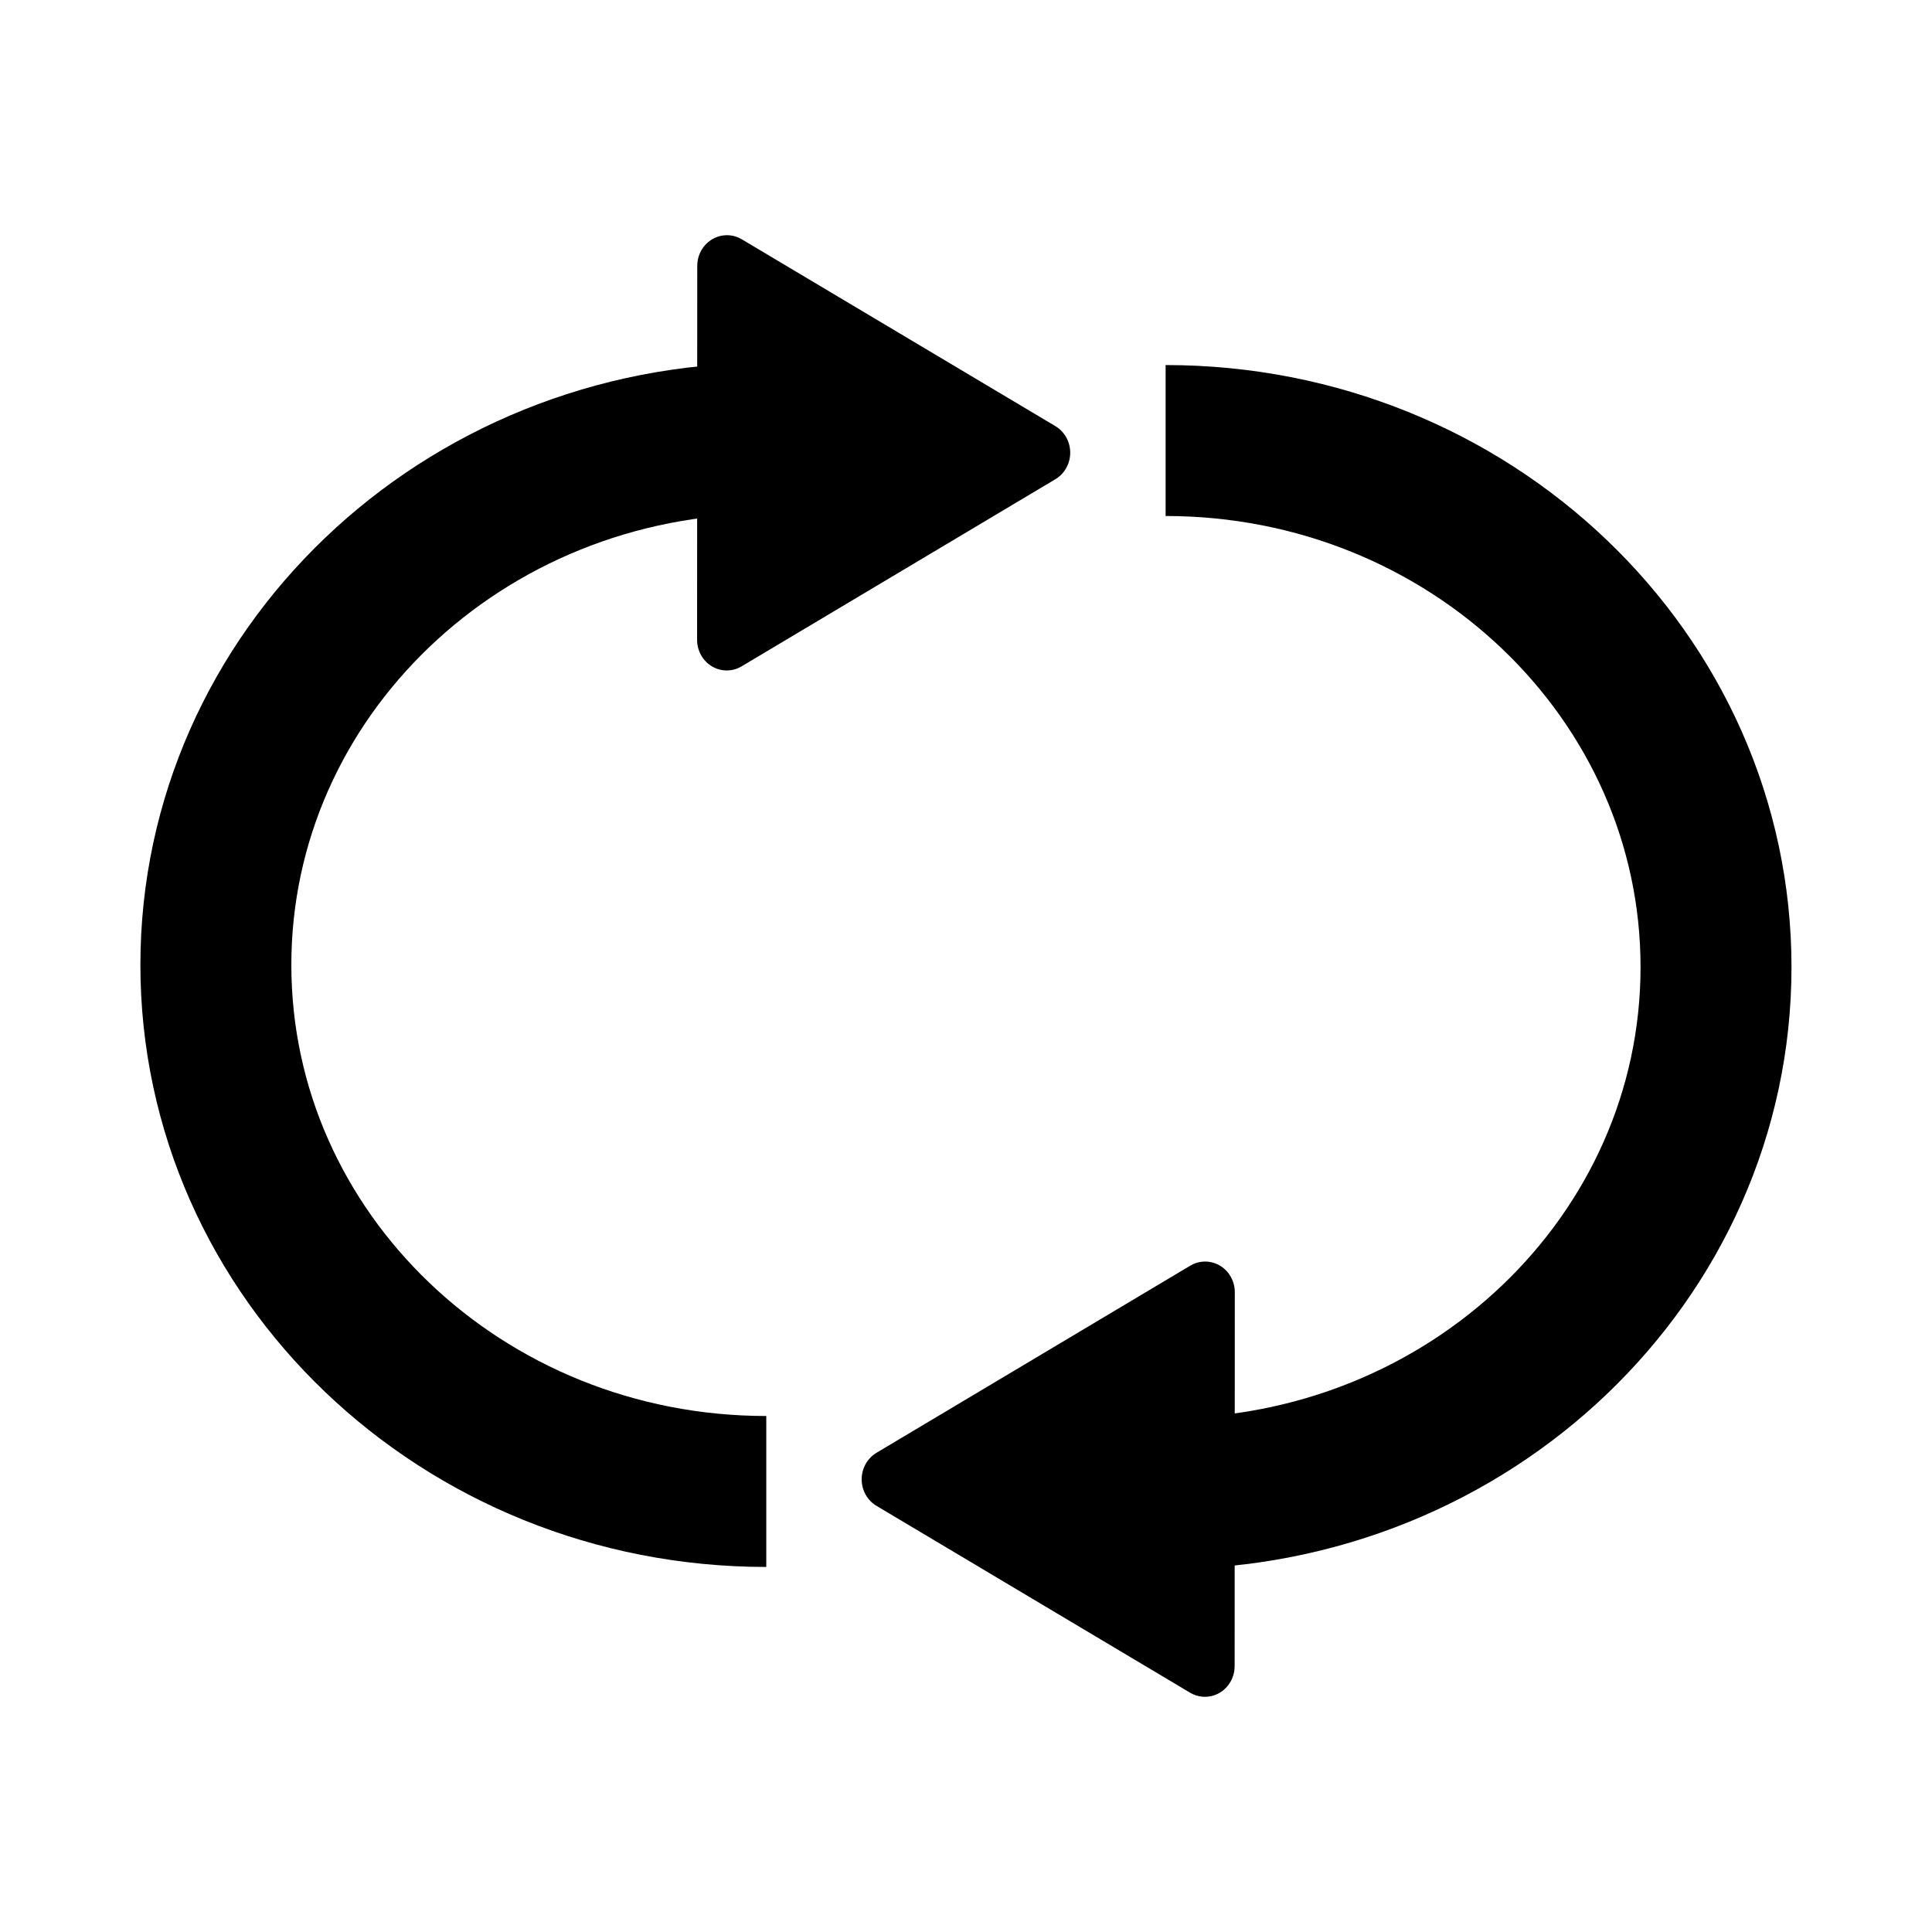<?xml version="1.0" encoding="UTF-8" standalone="no"?>
<!-- Created with Inkscape (http://www.inkscape.org/) -->

<svg
   xmlns:dc="http://purl.org/dc/elements/1.1/"
   xmlns:cc="http://creativecommons.org/ns#"
   xmlns:rdf="http://www.w3.org/1999/02/22-rdf-syntax-ns#"
   xmlns:svg="http://www.w3.org/2000/svg"
   xmlns="http://www.w3.org/2000/svg"
   xmlns:sodipodi="http://sodipodi.sourceforge.net/DTD/sodipodi-0.dtd"
   xmlns:inkscape="http://www.inkscape.org/namespaces/inkscape"
   width="64"
   height="64"
   viewBox="0 0 16.933 16.933"
   version="1.1"
   id="svg8"
   inkscape:version="0.92.4 (5da689c313, 2019-01-14)"
   sodipodi:docname="restart.svg">
  <defs
     id="defs2" />
  <sodipodi:namedview
     id="base"
     pagecolor="#ffffff"
     bordercolor="#666666"
     borderopacity="1.0"
     inkscape:pageopacity="0.0"
     inkscape:pageshadow="2"
     inkscape:zoom="7.9195959"
     inkscape:cx="29.765732"
     inkscape:cy="34.099081"
     inkscape:document-units="px"
     inkscape:current-layer="layer1"
     showgrid="false"
     units="px"
     inkscape:window-width="1594"
     inkscape:window-height="894"
     inkscape:window-x="0"
     inkscape:window-y="0"
     inkscape:window-maximized="1"
     showguides="true" />
  <g
     inkscape:label="Layer 1"
     inkscape:groupmode="layer"
     id="layer1"
     transform="translate(0,-280.067)">
    <g
       id="g1175"
       transform="rotate(-90,7.604,288.772)">
      <g
         transform="translate(-0.615)"
         id="g1161">
        <path
           style="opacity:1;fill:none;fill-opacity:1;stroke:#000000;stroke-width:1.323;stroke-linecap:butt;stroke-linejoin:bevel;stroke-miterlimit:4;stroke-dasharray:none;stroke-opacity:1"
           d="m 3.852,287.884 c 1.4e-6,-2.664 2.066,-4.824 4.615,-4.824 2.549,0 4.615,2.16 4.615,4.824"
           id="path834"
           inkscape:connector-curvature="0"
           sodipodi:nodetypes="csc" />
        <path
           sodipodi:type="star"
           style="opacity:1;fill:#000000;fill-opacity:1;stroke:#000000;stroke-width:1.349;stroke-linecap:round;stroke-linejoin:round;stroke-miterlimit:4;stroke-dasharray:none;stroke-opacity:1"
           id="path1157"
           sodipodi:sides="3"
           sodipodi:cx="8.3093367"
           sodipodi:cy="289.18869"
           sodipodi:r1="4.7512045"
           sodipodi:r2="2.3756022"
           sodipodi:arg1="0.52359878"
           sodipodi:arg2="1.5707963"
           inkscape:flatsided="true"
           inkscape:rounded="0"
           inkscape:randomized="0"
           d="m 12.424,291.564 -8.229,0 4.115,-7.127 z"
           inkscape:transform-center-y="0.4583788"
           transform="matrix(0.199,-0.334,0.345,0.193,-88.468,235.417)" />
      </g>
      <g
         id="g1167"
         transform="rotate(-180,8.15,289.634)">
        <path
           sodipodi:nodetypes="csc"
           inkscape:connector-curvature="0"
           id="path1163"
           d="m 3.852,287.884 c 1.4e-6,-2.664 2.066,-4.824 4.615,-4.824 2.549,0 4.615,2.16 4.615,4.824"
           style="opacity:1;fill:none;fill-opacity:1;stroke:#000000;stroke-width:1.323;stroke-linecap:butt;stroke-linejoin:bevel;stroke-miterlimit:4;stroke-dasharray:none;stroke-opacity:1" />
        <path
           transform="matrix(0.199,-0.334,0.345,0.193,-88.468,235.417)"
           inkscape:transform-center-y="0.4583788"
           d="m 12.424,291.564 -8.229,0 4.115,-7.127 z"
           inkscape:randomized="0"
           inkscape:rounded="0"
           inkscape:flatsided="true"
           sodipodi:arg2="1.5707963"
           sodipodi:arg1="0.52359878"
           sodipodi:r2="2.3756022"
           sodipodi:r1="4.7512045"
           sodipodi:cy="289.18869"
           sodipodi:cx="8.3093367"
           sodipodi:sides="3"
           id="path1165"
           style="opacity:1;fill:#000000;fill-opacity:1;stroke:#000000;stroke-width:1.349;stroke-linecap:round;stroke-linejoin:round;stroke-miterlimit:4;stroke-dasharray:none;stroke-opacity:1"
           sodipodi:type="star" />
      </g>
    </g>
  </g>
</svg>
